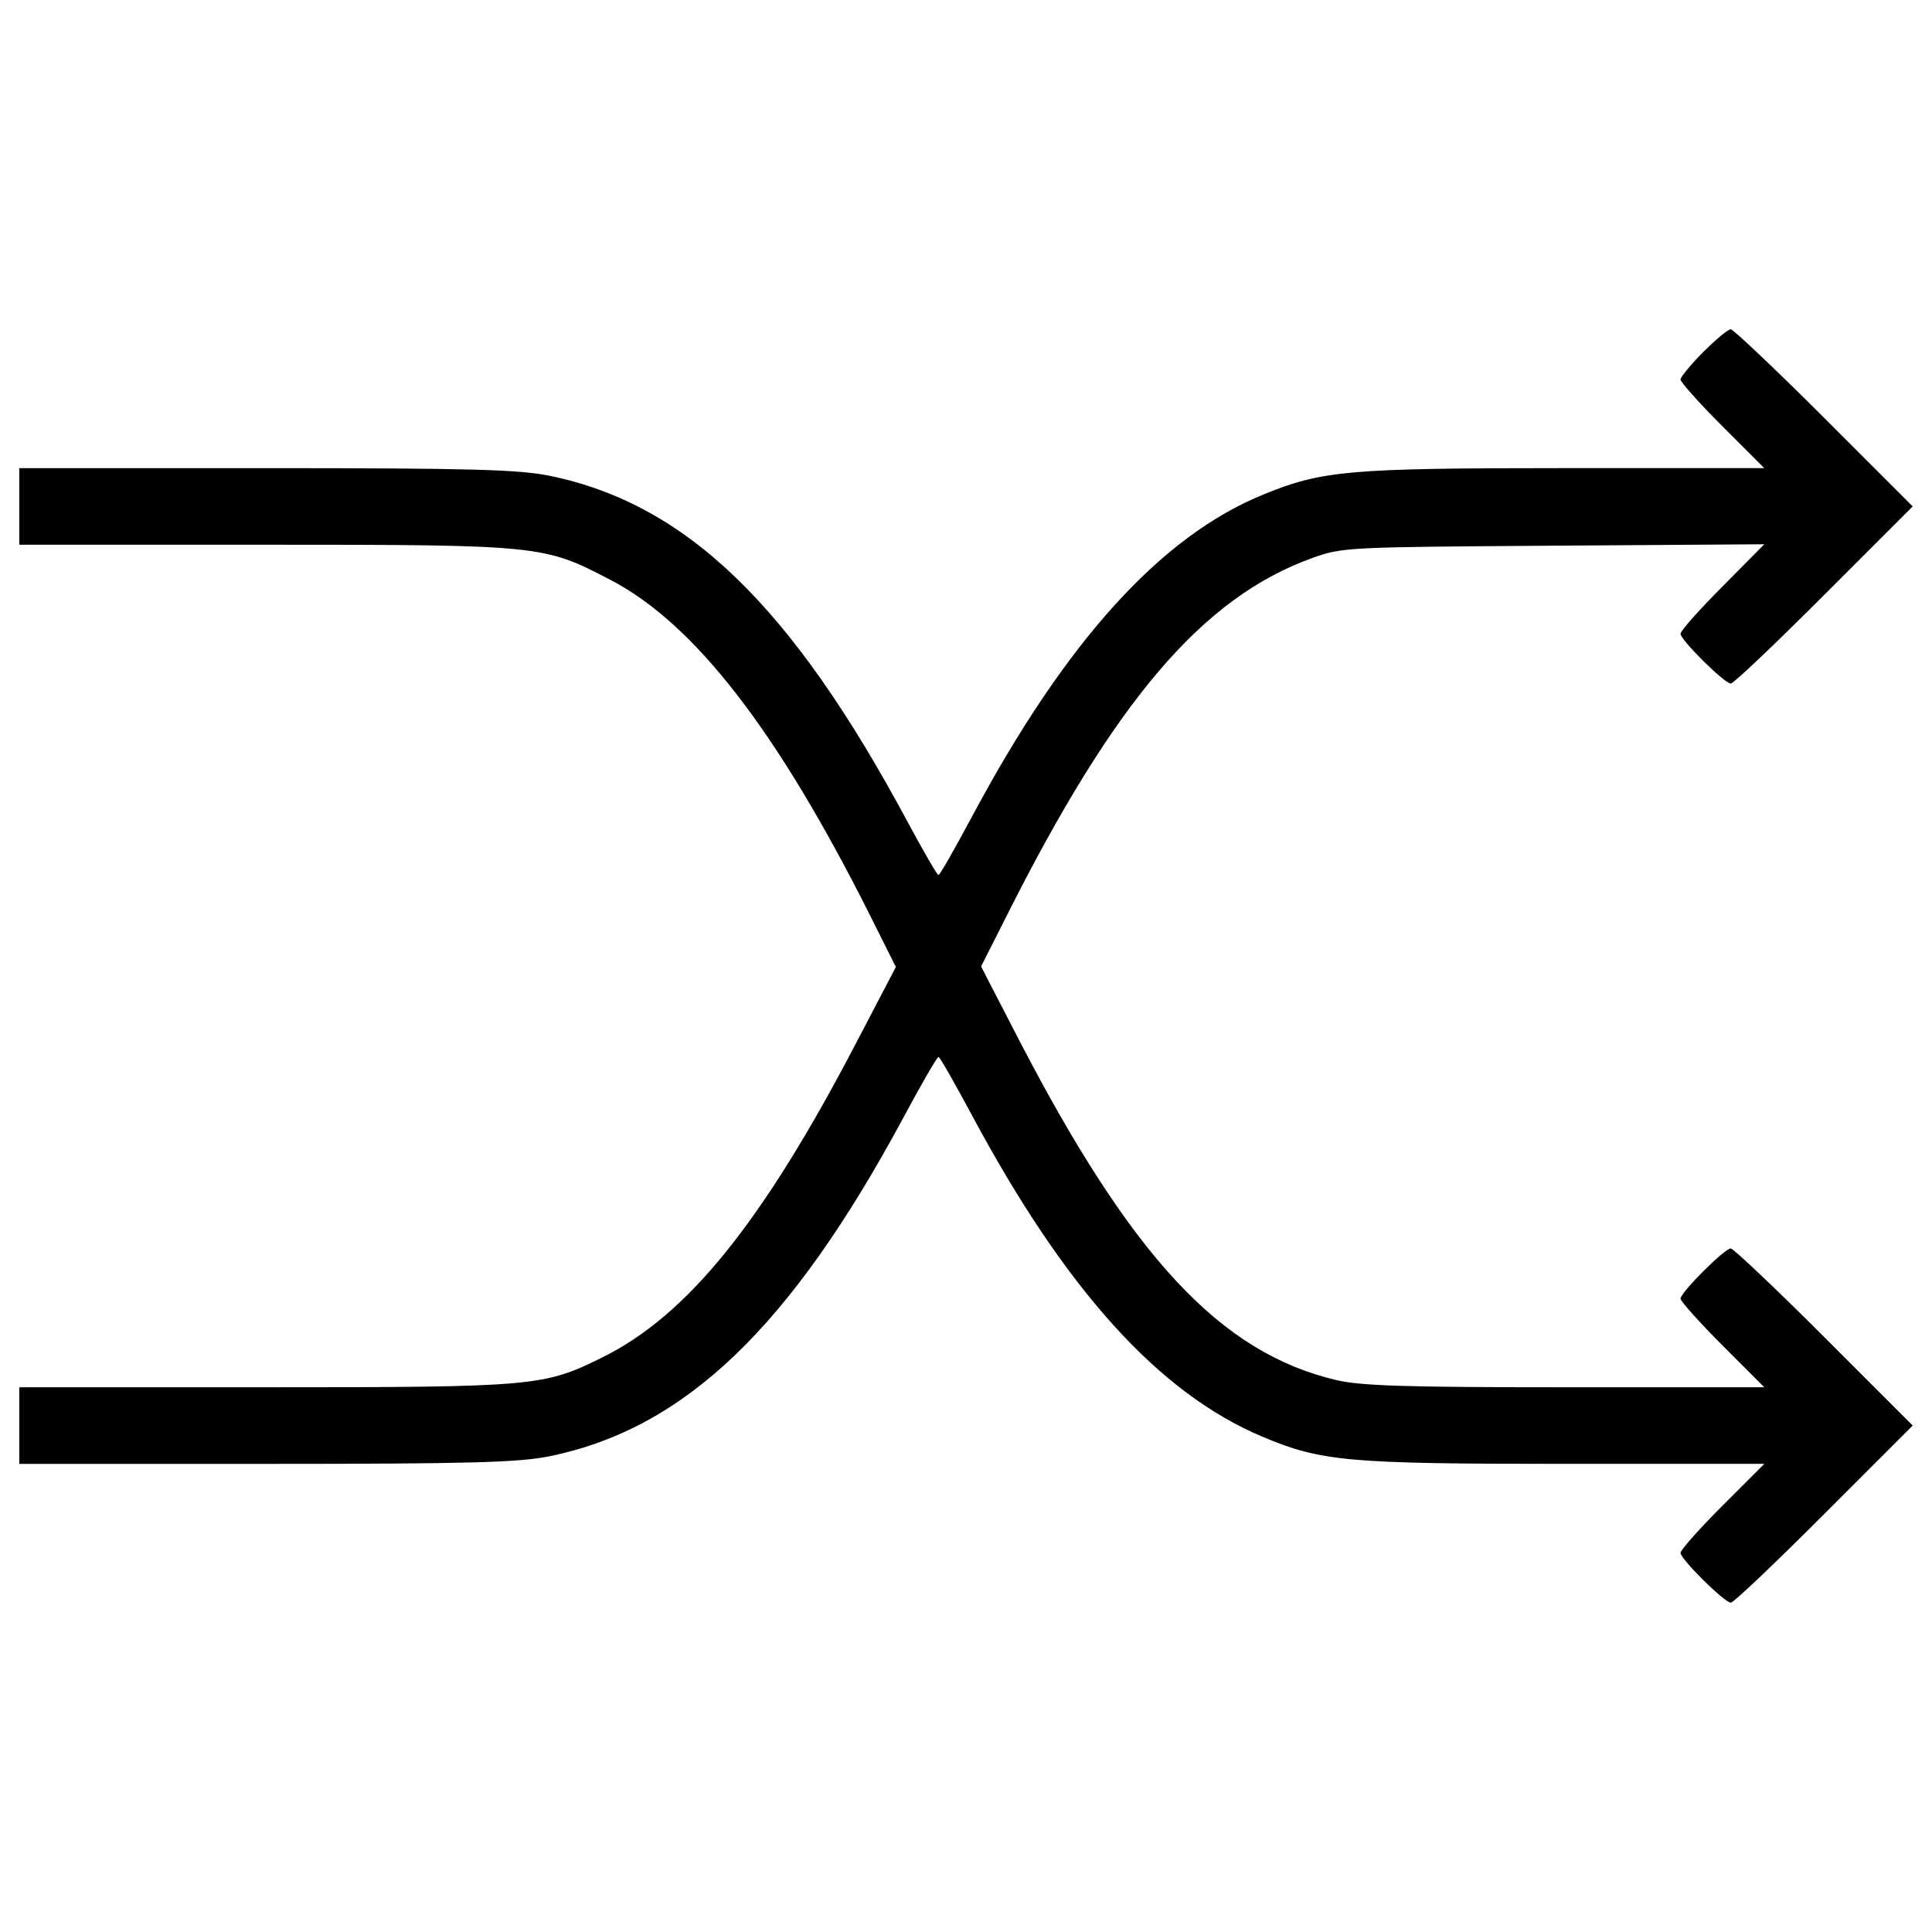 <?xml version="1.0" encoding="utf-8"?>
<!-- Svg Vector Icons : http://www.sfont.cn -->
<!DOCTYPE svg PUBLIC "-//W3C//DTD SVG 1.1//EN" "http://www.w3.org/Graphics/SVG/1.1/DTD/svg11.dtd">
<svg version="1.1" xmlns="http://www.w3.org/2000/svg" xmlns:xlink="http://www.w3.org/1999/xlink" x="0px" y="0px" viewBox="0 0 1000 1000" enable-background="new 0 0 1000 1000" xml:space="preserve">
<g><g transform="translate(0,511) scale(0.1,-0.1)"><path d="M8814.7,3286.6c-64.4-64.4-116.5-128.9-116.5-141.2c0-12.4,96.6-121.4,215.6-240.4l218-218H8096.1c-1112.6,0-1253.8-12.4-1556.1-136.3c-530.3-215.6-1023.4-758.2-1509-1667.6c-89.2-166-166-302.3-173.5-302.3c-7.4,0-79.3,126.4-161.1,277.5c-599.7,1117.5-1142.3,1642.8-1851,1789c-161.1,32.2-396.5,39.6-1469.4,39.6H100v-198.2v-198.2h1271.1c1429.7,0,1444.6-2.5,1786.5-180.9c436.1-225.5,864.8-780.5,1343-1732L4637,105L4436.3-279c-488.1-936.6-877.2-1419.8-1320.7-1637.9c-299.8-148.7-349.4-153.6-1744.4-153.6H100v-198.2V-2467h1276.1c1070.4,0,1308.3,7.4,1469.4,39.6c698.8,143.7,1243.9,664.1,1828.7,1749.4c94.2,175.9,175.9,317.2,183.4,317.2c7.4,0,84.2-136.3,173.5-302.3c483.2-901.9,966.4-1437.2,1501.6-1662.6c304.8-128.8,441.1-141.2,1563.6-141.2h1035.7l-218-218c-118.9-118.9-215.6-228-215.6-242.8c0-32.2,228-257.7,260.2-257.7c14.9,0,230.4,205.7,483.2,458.4l458.4,458.4l-458.4,458.4c-252.7,252.7-470.8,458.4-483.2,458.4c-32.2,0-260.2-228-260.2-260.2c0-12.4,96.6-121.4,215.6-240.4l218-218.1H8103.5c-832.6,0-1058,7.4-1186.9,37.2C6317-1892.1,5858.6-1399,5273.8-271.6l-195.7,379.1l128.8,255.2c562.5,1120,1015.9,1652.7,1583.4,1858.4c158.6,57,180.9,57,1251.3,64.4l1090.3,7.4L8916.3,2075c-121.4-121.4-218-230.4-218-245.3c0-32.2,228-257.7,260.2-257.7c14.9,0,230.4,205.7,483.2,458.4l458.4,458.4l-458.4,458.4c-252.7,252.7-470.8,458.4-483.2,458.4C8943.6,3405.6,8879.1,3351.1,8814.7,3286.6z"/></g></g>
</svg>